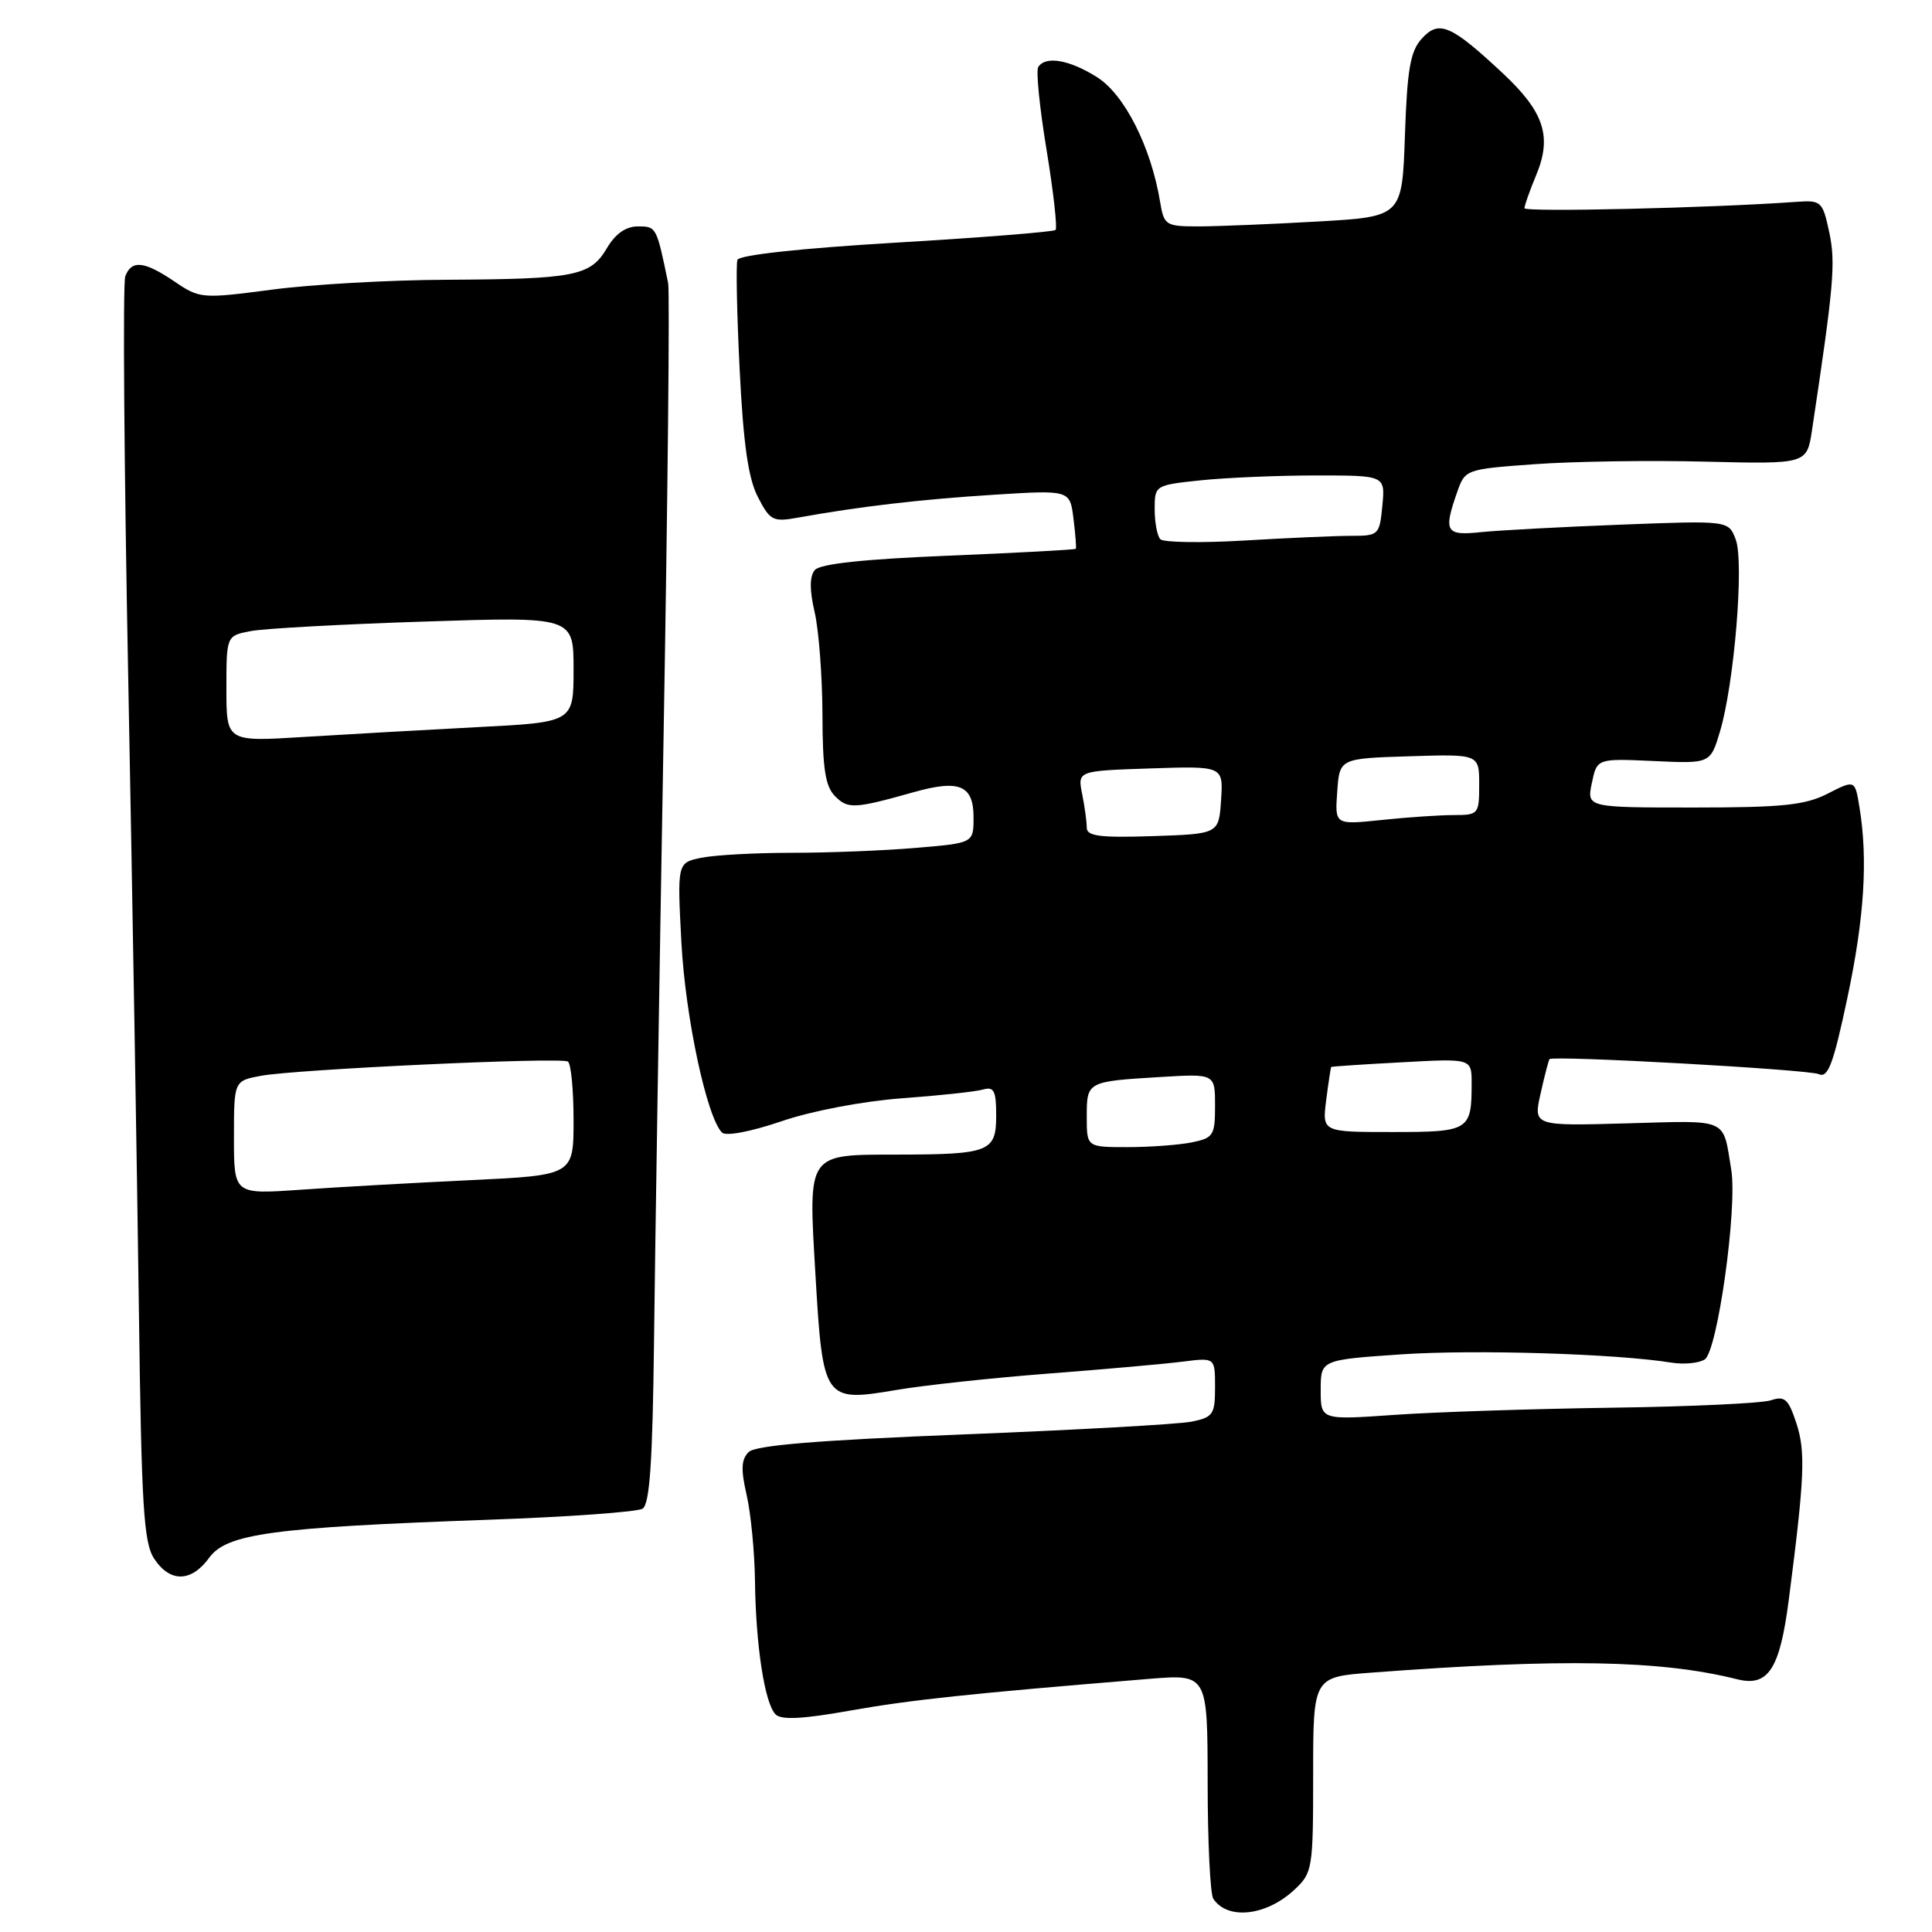 <?xml version="1.0" encoding="UTF-8" standalone="no"?>
<!DOCTYPE svg PUBLIC "-//W3C//DTD SVG 1.1//EN" "http://www.w3.org/Graphics/SVG/1.1/DTD/svg11.dtd" >
<svg xmlns="http://www.w3.org/2000/svg" xmlns:xlink="http://www.w3.org/1999/xlink" version="1.1" viewBox="0 0 256 256">
 <g >
 <path fill="currentColor"
d=" M 171.47 250.44 C 173.92 248.17 174.00 247.71 174.00 235.15 C 174.00 222.21 174.00 222.21 181.75 221.63 C 207.00 219.73 220.04 219.97 230.18 222.51 C 234.30 223.54 235.83 221.20 237.02 212.00 C 239.12 195.78 239.27 192.34 238.02 188.56 C 236.97 185.36 236.48 184.93 234.64 185.55 C 233.46 185.94 223.95 186.39 213.50 186.53 C 203.05 186.68 190.11 187.10 184.75 187.48 C 175.00 188.16 175.00 188.16 175.00 184.18 C 175.00 180.19 175.00 180.19 185.67 179.46 C 195.44 178.80 214.16 179.37 221.50 180.56 C 223.15 180.82 225.12 180.63 225.89 180.13 C 227.58 179.01 230.23 160.06 229.40 155.00 C 228.26 148.05 229.20 148.47 215.60 148.85 C 203.17 149.20 203.17 149.20 204.14 144.88 C 204.67 142.50 205.21 140.46 205.32 140.34 C 205.84 139.83 239.65 141.71 241.00 142.33 C 242.22 142.89 242.93 140.99 244.78 132.26 C 247.04 121.61 247.53 113.85 246.38 106.91 C 245.79 103.32 245.79 103.32 242.18 105.16 C 239.19 106.69 236.19 107.00 224.41 107.00 C 210.25 107.00 210.25 107.00 210.93 103.75 C 211.61 100.50 211.61 100.50 219.12 100.84 C 226.63 101.19 226.63 101.19 227.91 96.92 C 229.80 90.58 231.13 74.46 229.99 71.48 C 229.04 68.97 229.04 68.97 214.77 69.52 C 206.92 69.82 198.59 70.27 196.25 70.51 C 191.56 71.01 191.24 70.47 193.07 65.24 C 194.13 62.20 194.20 62.17 203.32 61.51 C 208.37 61.14 218.56 60.98 225.96 61.17 C 239.42 61.50 239.42 61.50 240.10 57.00 C 242.99 37.83 243.25 34.85 242.39 30.80 C 241.50 26.66 241.34 26.51 237.98 26.75 C 226.70 27.56 202.00 28.13 202.00 27.59 C 202.00 27.23 202.69 25.28 203.53 23.26 C 205.69 18.11 204.63 14.86 199.13 9.71 C 192.24 3.28 190.67 2.60 188.39 5.12 C 186.87 6.80 186.46 9.19 186.16 17.94 C 185.79 28.71 185.79 28.71 174.64 29.35 C 168.51 29.70 161.42 29.99 158.88 30.00 C 154.45 30.00 154.24 29.87 153.72 26.75 C 152.52 19.49 149.02 12.55 145.40 10.25 C 141.72 7.91 138.52 7.36 137.57 8.89 C 137.26 9.38 137.76 14.33 138.68 19.89 C 139.59 25.45 140.12 30.21 139.87 30.47 C 139.61 30.72 130.10 31.48 118.74 32.15 C 106.12 32.90 97.93 33.79 97.71 34.44 C 97.51 35.02 97.64 41.58 98.01 49.00 C 98.50 58.86 99.15 63.41 100.43 65.87 C 102.05 69.01 102.42 69.19 105.84 68.57 C 113.94 67.11 122.00 66.17 131.64 65.56 C 141.77 64.92 141.77 64.92 142.24 68.71 C 142.50 70.80 142.64 72.60 142.55 72.72 C 142.46 72.84 134.88 73.25 125.69 73.63 C 114.41 74.09 108.65 74.71 107.96 75.54 C 107.27 76.38 107.26 78.18 107.95 81.14 C 108.50 83.54 108.96 89.63 108.98 94.68 C 108.99 101.87 109.36 104.22 110.66 105.51 C 112.36 107.22 113.21 107.18 121.10 104.96 C 127.14 103.26 129.00 104.05 129.00 108.32 C 129.00 111.71 129.00 111.71 121.35 112.35 C 117.14 112.71 109.77 113.00 104.97 113.00 C 100.18 113.00 94.78 113.29 92.99 113.65 C 89.73 114.30 89.73 114.30 90.29 124.90 C 90.82 134.80 93.65 148.05 95.67 150.07 C 96.18 150.58 99.47 149.96 103.53 148.58 C 107.56 147.20 114.29 145.92 119.50 145.53 C 124.45 145.17 129.29 144.65 130.25 144.37 C 131.71 143.95 132.00 144.53 132.00 147.82 C 132.00 152.62 131.12 152.97 118.94 152.99 C 106.85 153.01 107.10 152.64 108.05 168.88 C 109.03 185.57 109.18 185.80 118.70 184.19 C 122.44 183.55 131.57 182.57 139.00 182.00 C 146.43 181.43 154.41 180.72 156.75 180.42 C 161.00 179.88 161.00 179.88 161.00 183.81 C 161.00 187.42 160.74 187.80 157.87 188.38 C 156.14 188.72 142.53 189.48 127.62 190.07 C 108.42 190.83 100.12 191.51 99.21 192.40 C 98.22 193.36 98.15 194.69 98.93 198.08 C 99.49 200.51 99.99 205.65 100.04 209.50 C 100.14 218.03 101.33 225.73 102.77 227.17 C 103.53 227.93 106.40 227.78 112.67 226.66 C 120.65 225.24 128.37 224.42 152.25 222.46 C 160.00 221.83 160.00 221.83 160.02 236.16 C 160.02 244.05 160.36 251.00 160.77 251.60 C 162.66 254.44 167.76 253.88 171.47 250.44 Z  M 27.72 206.41 C 30.04 203.22 36.07 202.40 64.55 201.38 C 75.18 201.01 84.44 200.34 85.14 199.91 C 86.09 199.33 86.47 193.74 86.66 177.81 C 86.79 166.09 87.36 130.17 87.92 98.00 C 88.48 65.82 88.76 38.60 88.53 37.50 C 87.00 30.05 86.97 30.00 84.54 30.00 C 82.92 30.00 81.54 30.97 80.40 32.91 C 78.23 36.58 76.17 36.98 59.13 37.07 C 51.63 37.10 41.23 37.69 36.02 38.38 C 26.75 39.60 26.46 39.57 23.13 37.31 C 19.12 34.59 17.44 34.41 16.60 36.60 C 16.26 37.48 16.44 61.67 17.00 90.35 C 17.55 119.03 18.18 156.35 18.40 173.27 C 18.74 199.54 19.03 204.40 20.42 206.52 C 22.52 209.72 25.34 209.68 27.72 206.41 Z  M 144.00 147.97 C 144.00 143.31 144.02 143.30 153.75 142.71 C 161.00 142.27 161.00 142.27 161.00 146.51 C 161.00 150.46 160.79 150.79 157.88 151.38 C 156.16 151.72 152.33 152.00 149.38 152.00 C 144.00 152.00 144.00 152.00 144.00 147.97 Z  M 175.73 145.75 C 176.03 143.41 176.33 141.45 176.39 141.38 C 176.45 141.31 180.66 141.03 185.75 140.76 C 195.00 140.25 195.00 140.25 195.00 143.54 C 195.00 149.81 194.70 150.00 184.49 150.00 C 175.19 150.00 175.19 150.00 175.73 145.75 Z  M 144.00 109.66 C 144.00 108.89 143.73 106.88 143.39 105.20 C 142.78 102.14 142.78 102.14 152.44 101.82 C 162.09 101.50 162.09 101.50 161.80 106.00 C 161.50 110.50 161.50 110.50 152.75 110.79 C 145.74 111.02 144.00 110.80 144.00 109.66 Z  M 177.19 104.90 C 177.50 100.50 177.50 100.50 186.75 100.21 C 196.00 99.92 196.00 99.92 196.00 103.96 C 196.00 107.88 195.90 108.00 192.65 108.00 C 190.80 108.00 186.50 108.29 183.08 108.65 C 176.87 109.30 176.87 109.30 177.19 104.90 Z  M 153.75 71.45 C 153.34 71.02 153.00 69.23 153.00 67.48 C 153.00 64.30 153.04 64.28 159.15 63.64 C 162.53 63.29 169.40 63.00 174.42 63.00 C 183.55 63.00 183.55 63.00 183.17 67.00 C 182.80 70.89 182.68 71.00 179.05 71.00 C 176.99 71.00 170.63 71.28 164.91 71.62 C 159.18 71.96 154.16 71.88 153.75 71.45 Z  M 31.00 150.74 C 31.00 143.22 31.00 143.22 34.57 142.55 C 39.19 141.69 74.27 140.05 75.25 140.66 C 75.66 140.91 76.00 144.41 76.00 148.42 C 76.00 155.73 76.00 155.73 62.25 156.38 C 54.69 156.74 44.56 157.31 39.75 157.65 C 31.00 158.26 31.00 158.26 31.00 150.74 Z  M 30.00 91.26 C 30.00 84.23 30.00 84.23 33.25 83.62 C 35.04 83.28 45.39 82.71 56.25 82.36 C 76.00 81.71 76.00 81.71 76.00 88.70 C 76.00 95.70 76.00 95.70 63.25 96.35 C 56.24 96.72 45.89 97.30 40.25 97.65 C 30.00 98.29 30.00 98.29 30.00 91.26 Z "/>
</g>
</svg>